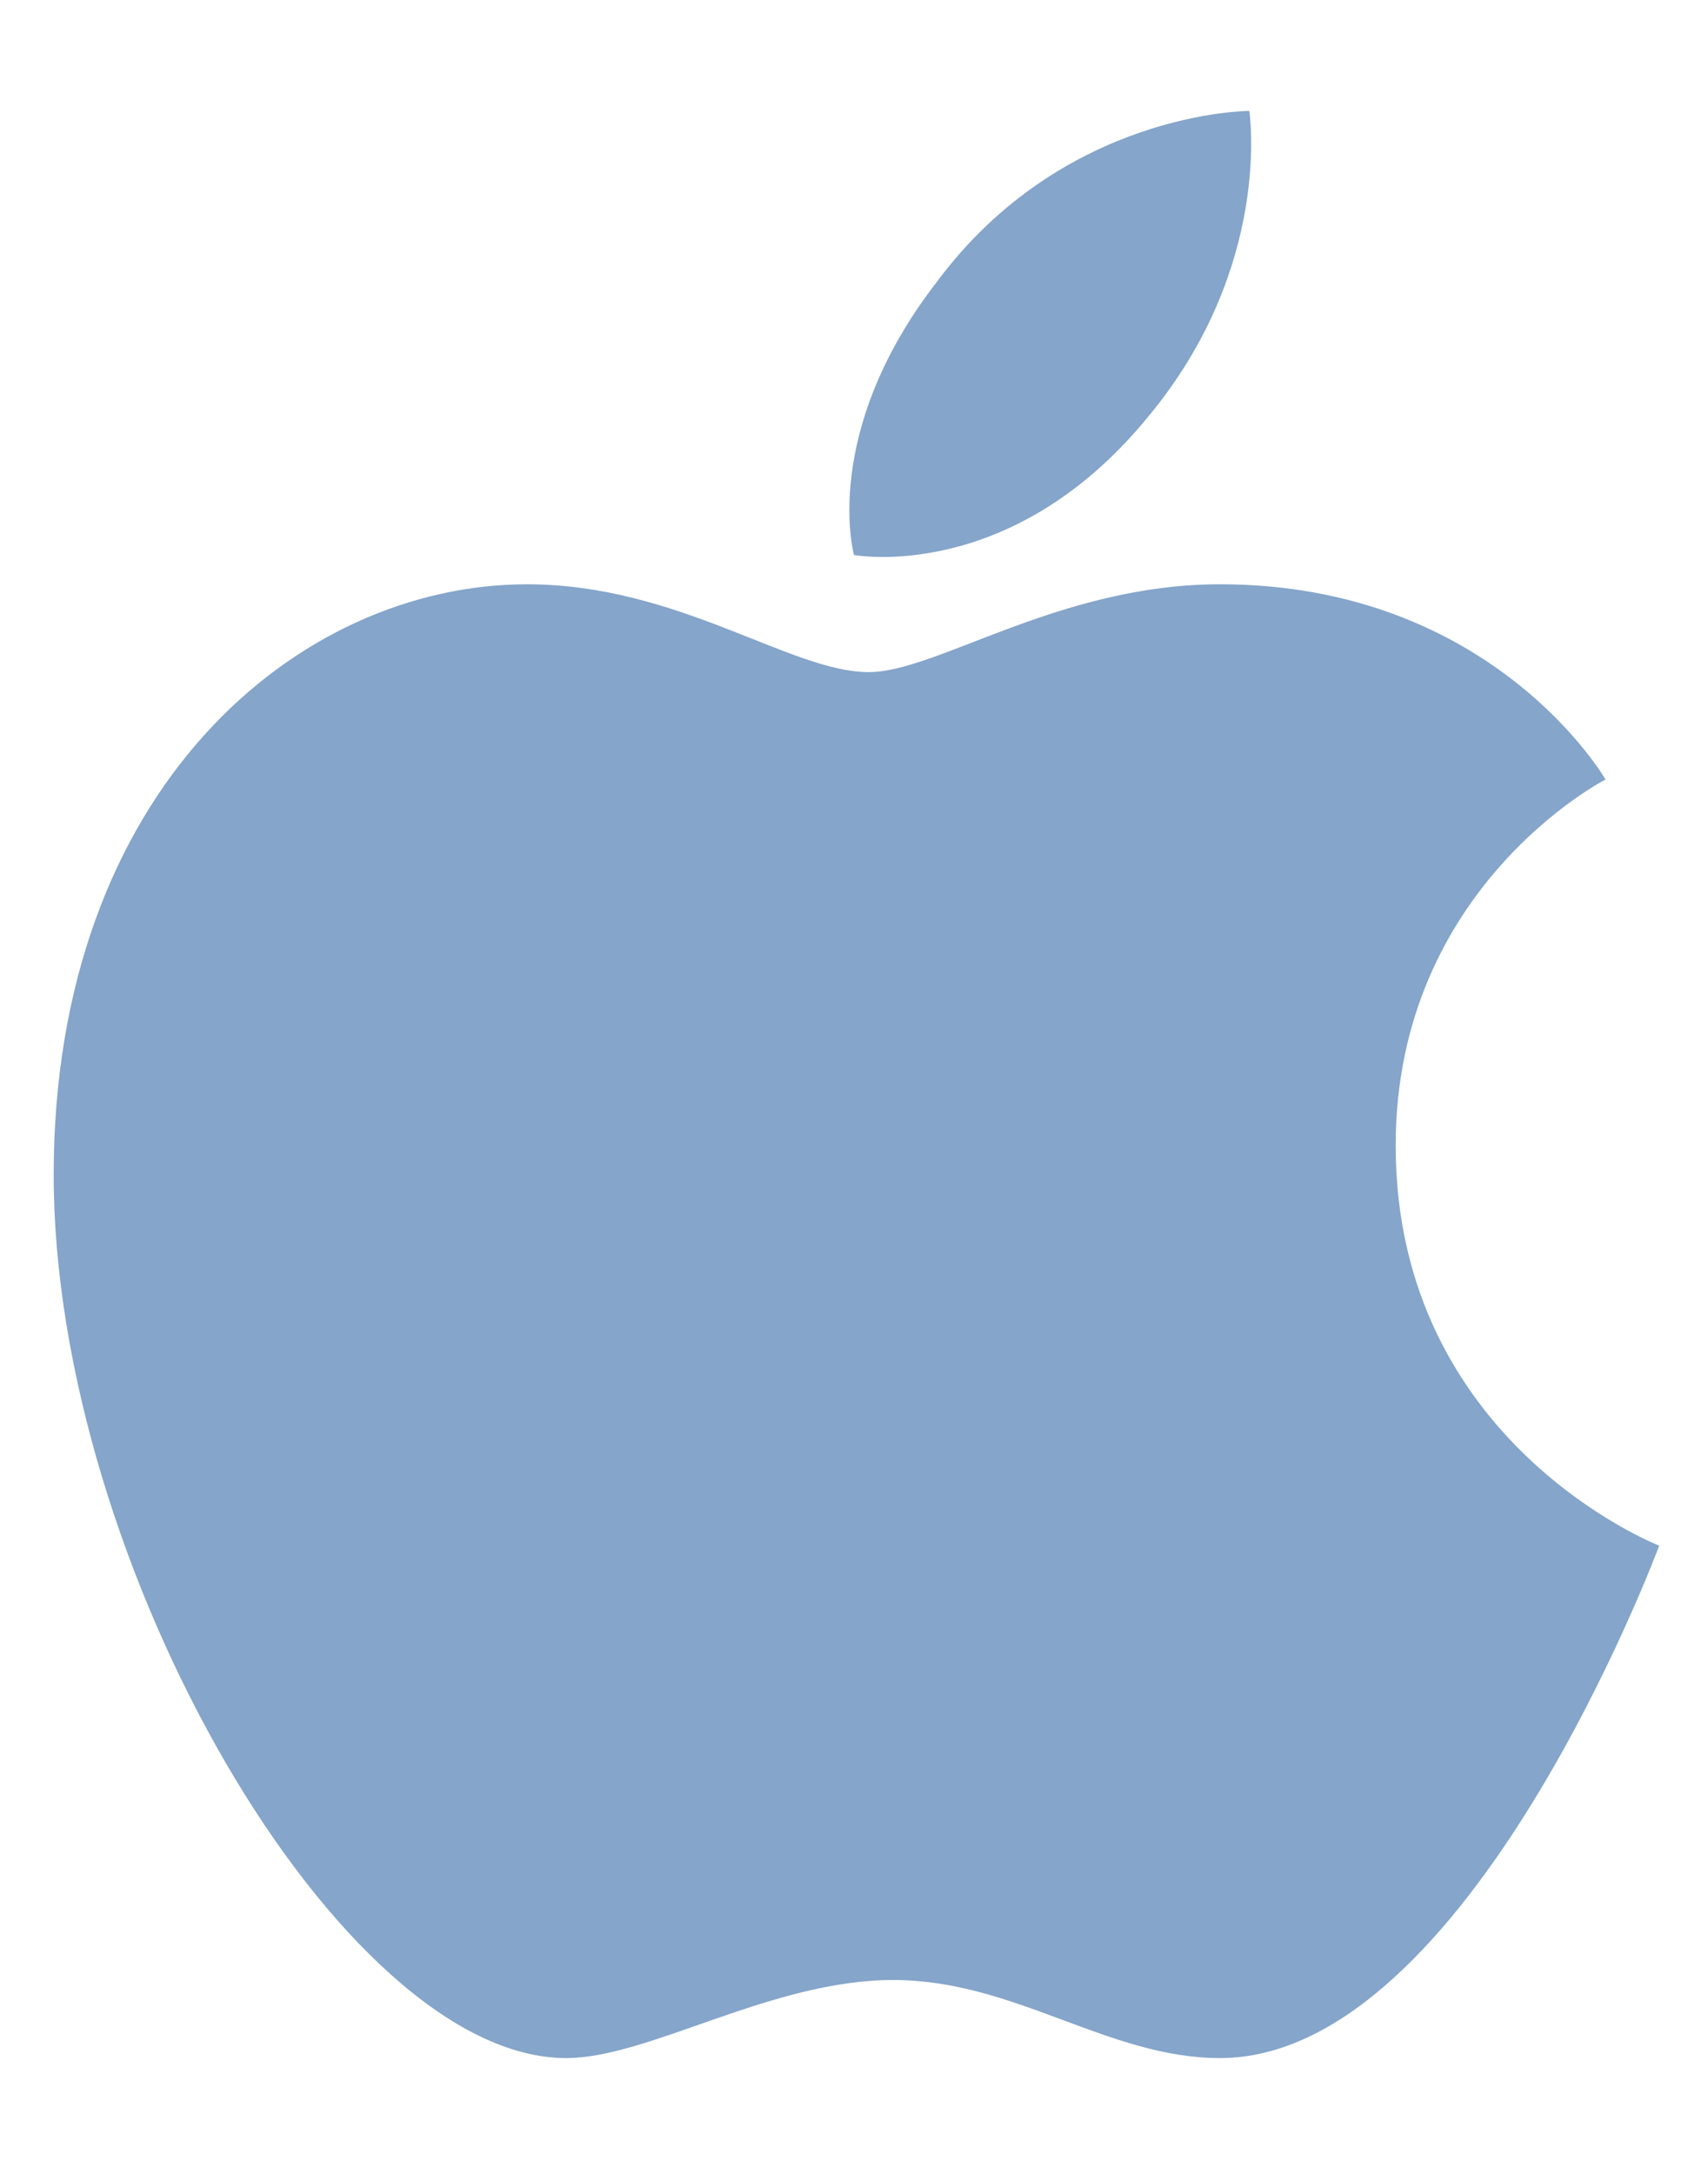 <svg xmlns="http://www.w3.org/2000/svg" width="33" height="42" viewBox="-1 -1 35 44">
  <path
    fill="#85A5CA"
    d="M18.2 4.5C20.8 1 24.6 1 24.6 1s.5 3.2-2.1 6.3c-2.8 3.4-6 2.8-6 2.8s-.7-2.5 1.7-5.6m-1.4 8c1.4 0 3.9-1.8 7.2-1.8 5.6 0 7.9 4 7.9 4s-4.3 2.2-4.3 7.5c0 6.1 5.4 8.2 5.4 8.2s-3.9 10.5-9 10.5c-2.3 0-4.2-1.6-6.7-1.6s-5 1.6-6.7 1.6C6 40.9.1 30.8.1 22.8c0-7.9 5-12.1 9.7-12.1 3.1 0 5.4 1.8 7 1.8"
  />
</svg>
